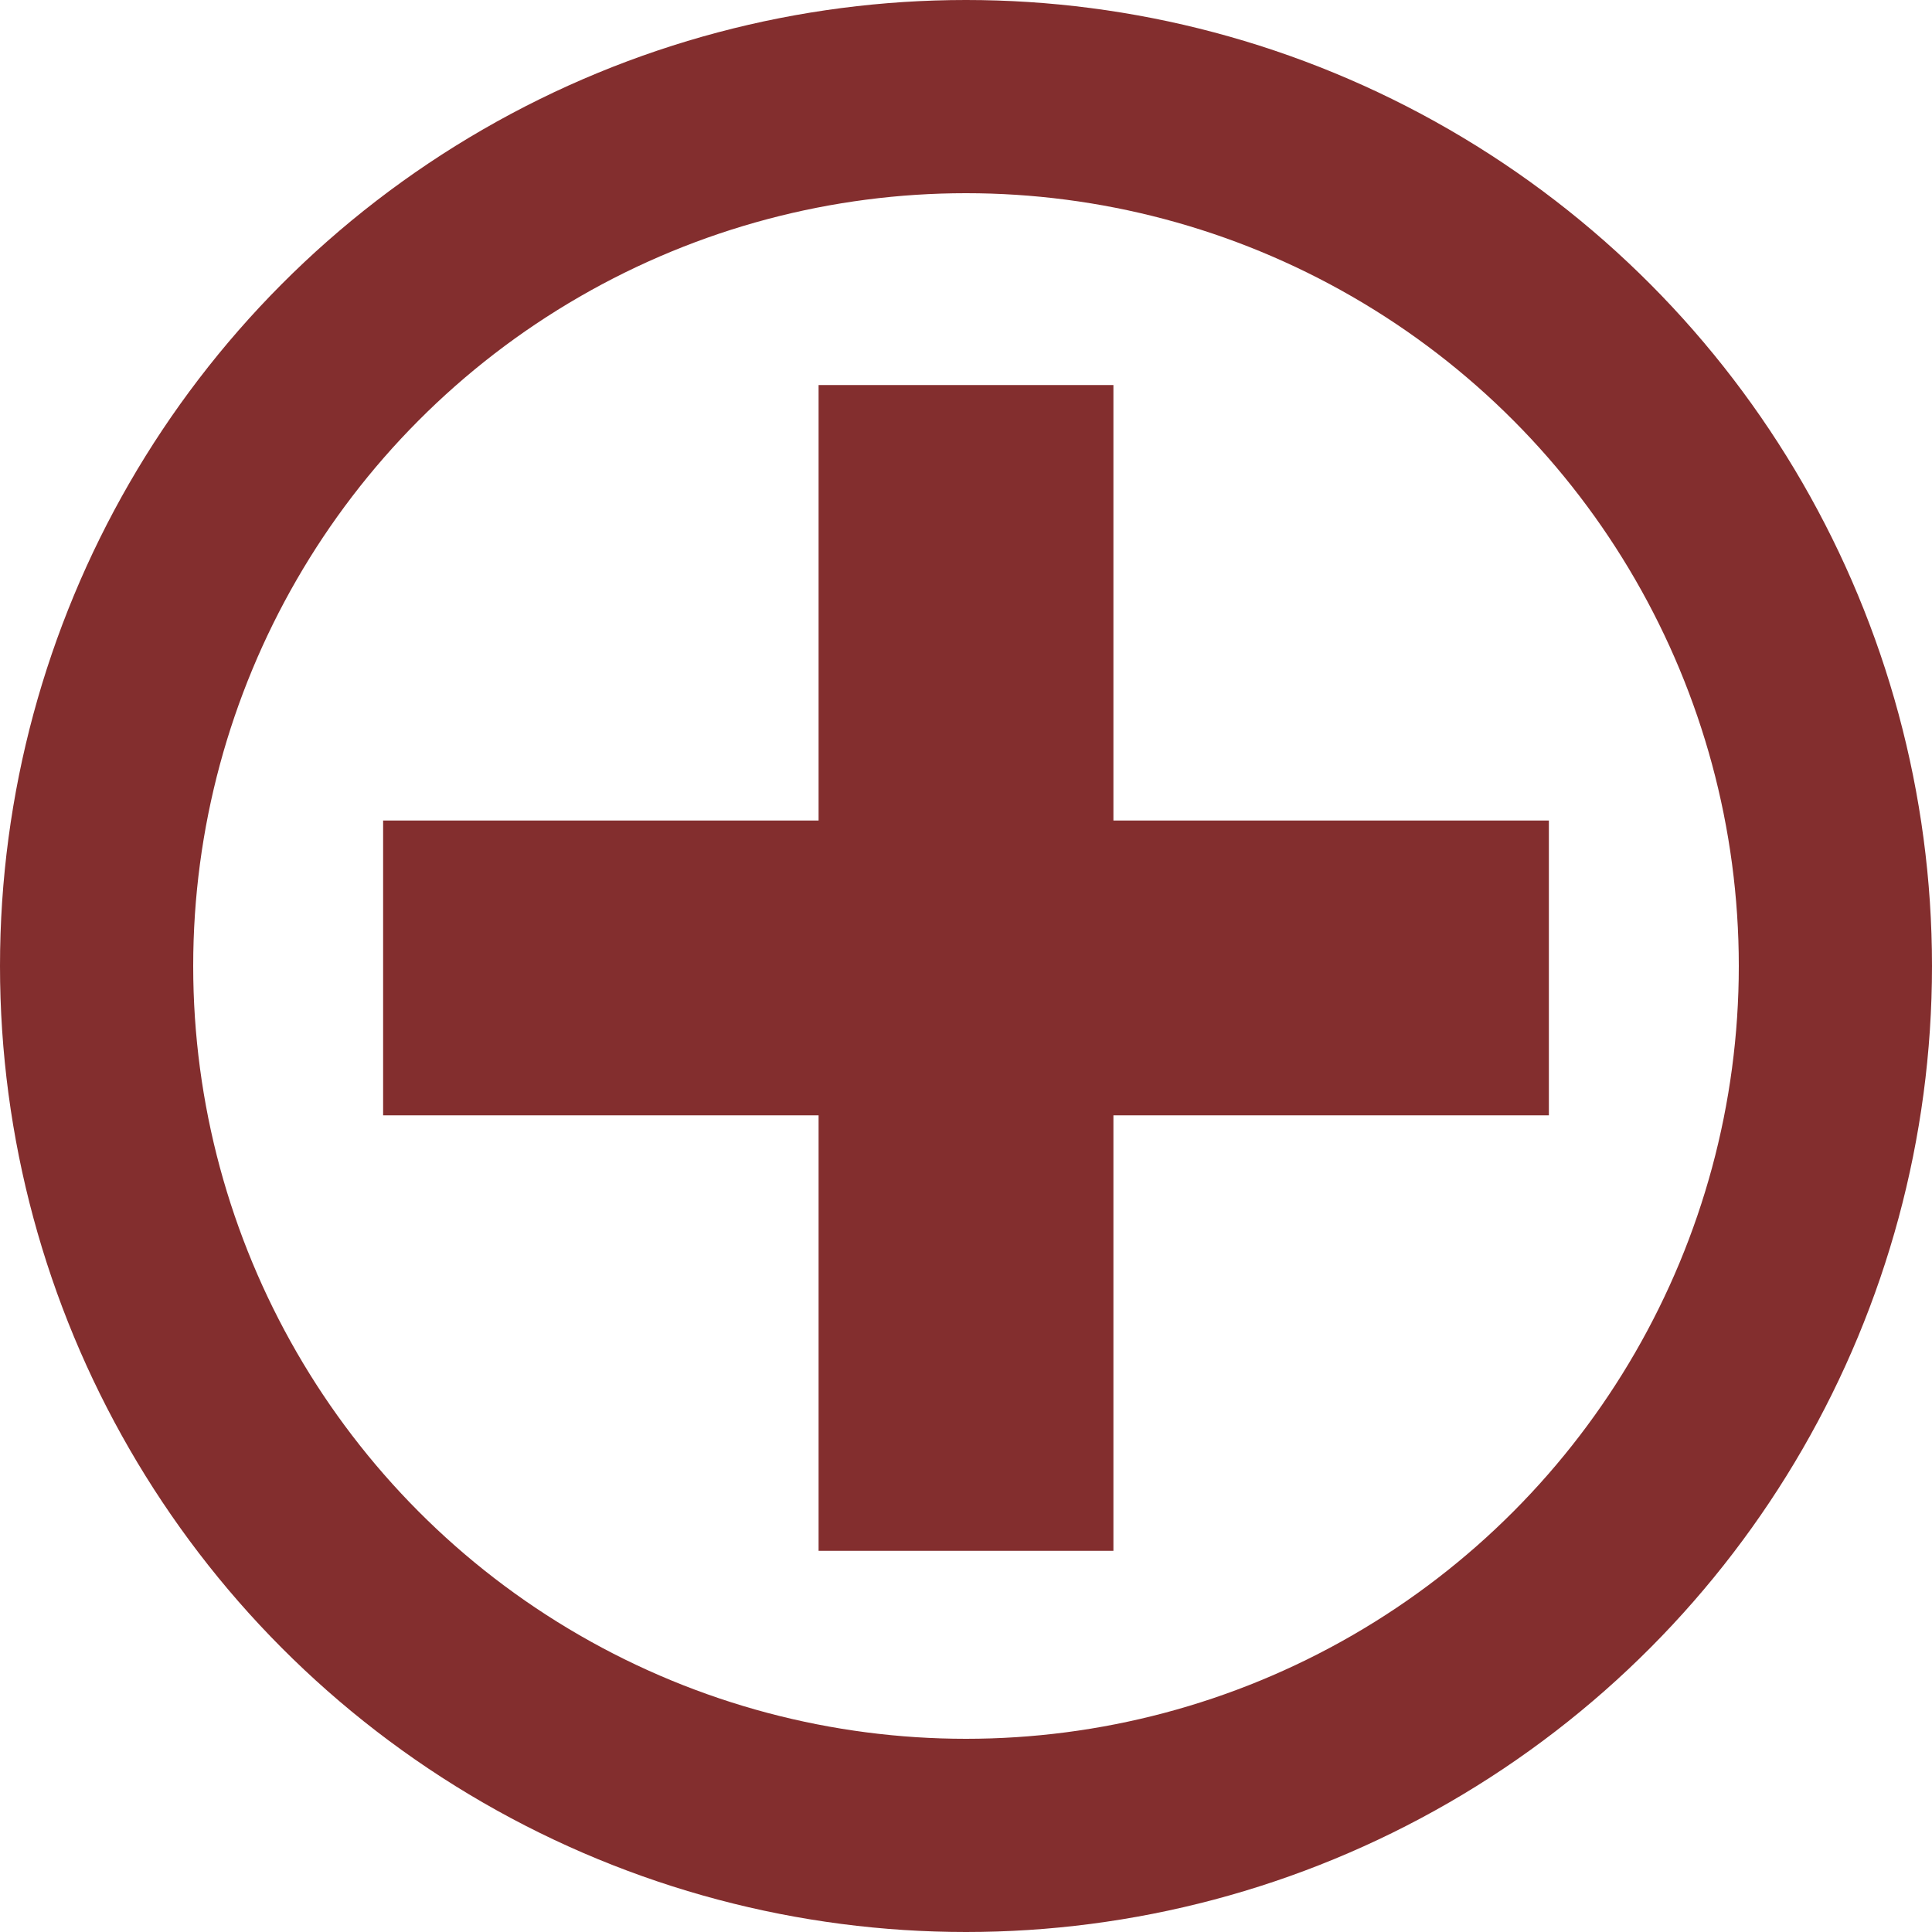<svg width="20" height="20" viewBox="0 0 20 20" fill="none" xmlns="http://www.w3.org/2000/svg">
<circle cx="10" cy="10" r="9" stroke="#832E2E" stroke-width="2"/>
<path d="M8.474 16.054V3.986H11.526V16.054H8.474ZM3.966 11.546V8.494H16.034V11.546H3.966Z" fill="#832E2E"/>
</svg>
